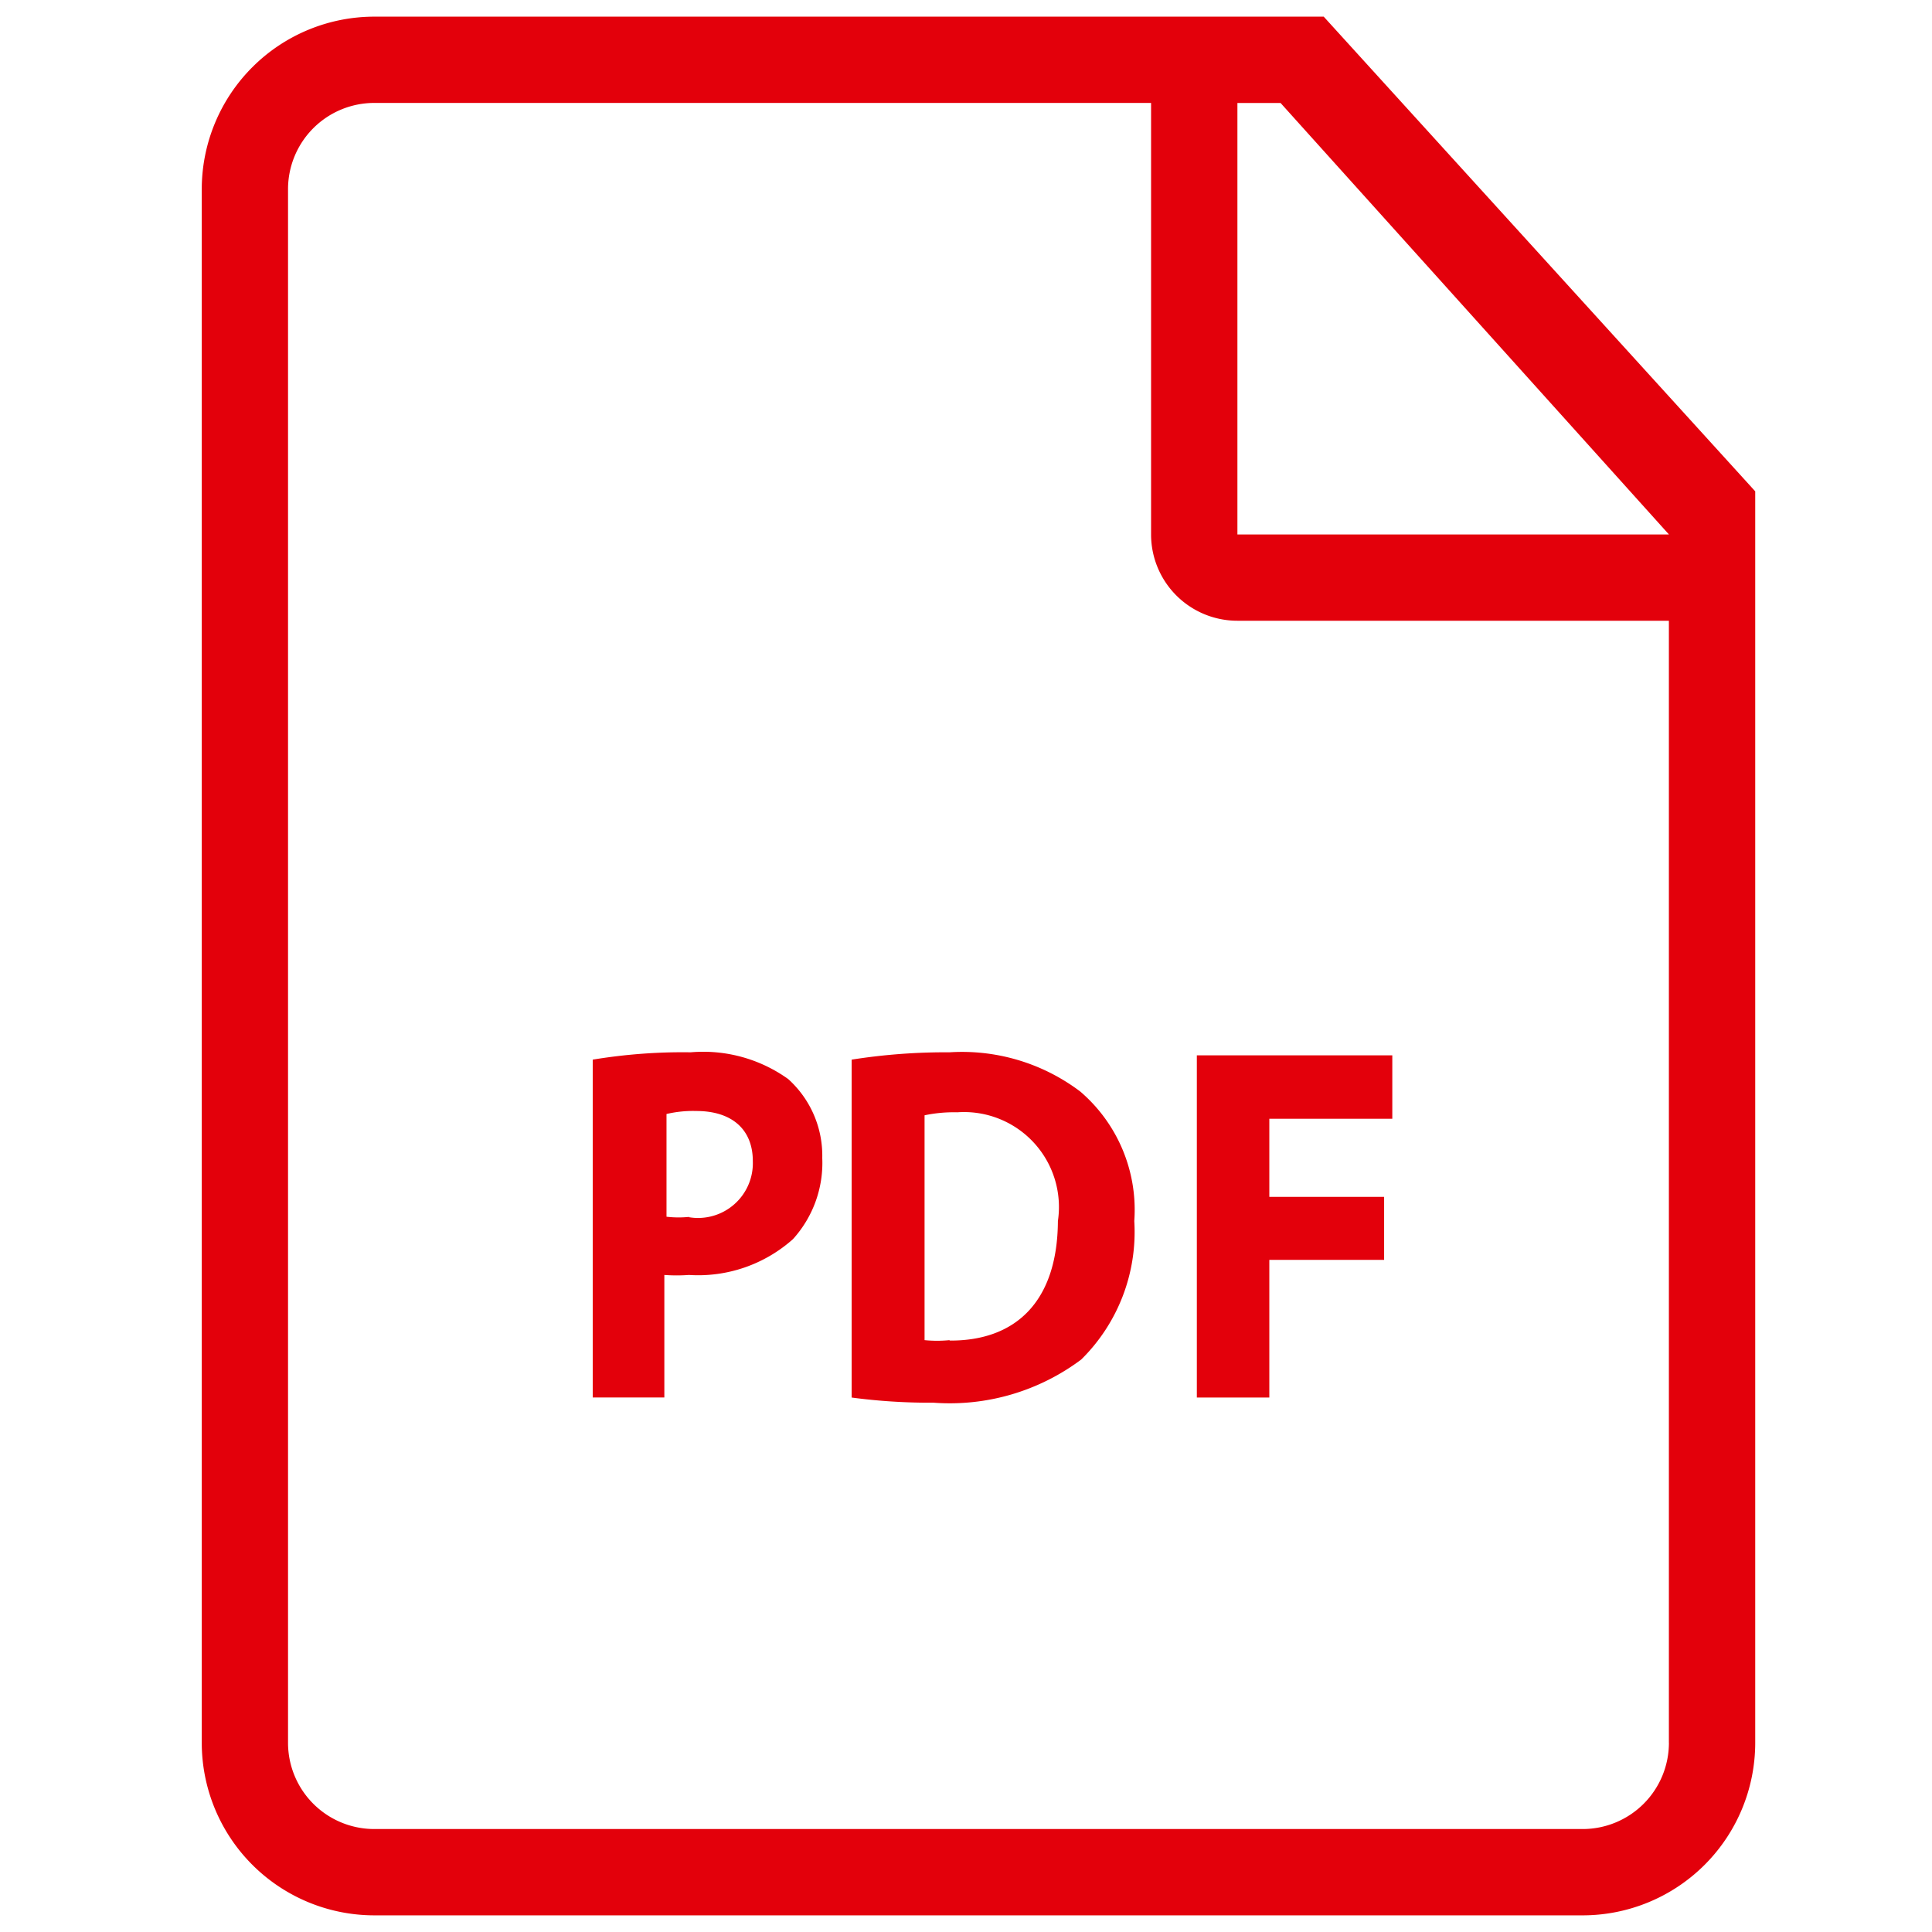 <svg width="58" height="58" fill="none" xmlns="http://www.w3.org/2000/svg"><g clip-path="url(#clip0_4002_293)" fill="#E3000B"><path d="M23.662 32.394a4.379 4.379 0 00-2.928-.803c-.984-.015-1.969.06-2.94.22v10.143h2.15v-3.679c.246.018.493.018.739 0a4.275 4.275 0 003.122-1.075c.602-.664.919-1.54.88-2.435a3.096 3.096 0 00-1.023-2.371zm-2.642 4.17a1.645 1.645 0 01-.35-.025l.064-.012a3.11 3.11 0 01-.725 0v-3.084a3.49 3.49 0 01.894-.09c1.088 0 1.697.57 1.697 1.502a1.645 1.645 0 01-1.58 1.708z"/><path d="M39.739.5h-28.5a5.182 5.182 0 00-5.182 5.182v46.636a5.182 5.182 0 005.181 5.182h36.273a5.182 5.182 0 005.182-5.182V14.75L39.739.5zm10.363 51.818a2.59 2.59 0 01-2.59 2.591H11.238a2.59 2.59 0 01-2.591-2.59V5.681a2.59 2.59 0 012.59-2.591h23.319v12.954a2.59 2.59 0 002.59 2.591h12.955v33.682zM37.148 16.045V3.091h1.295l11.66 12.954H37.147z"/><path d="M32.432 32.77a5.881 5.881 0 00-3.925-1.179 18.065 18.065 0 00-2.94.22v10.144c.815.109 1.638.16 2.46.155a6.582 6.582 0 004.431-1.295 5.376 5.376 0 001.594-4.159 4.676 4.676 0 00-1.62-3.886zm-.673 3.886c-.013 2.449-1.296 3.602-3.252 3.589v-.013a3.77 3.77 0 01-.751 0v-6.75c.323-.068.654-.098.984-.09a2.85 2.85 0 013.019 3.264zm4.171 5.299h2.176v-4.133h3.446v-1.891h-3.446v-2.345h3.692v-1.904H35.93v10.273z"/></g><defs><clipPath id="clip0_4002_293"><path fill="#fff" transform="translate(.875 .5)" d="M0 0h57v57H0z"/></clipPath></defs></svg>